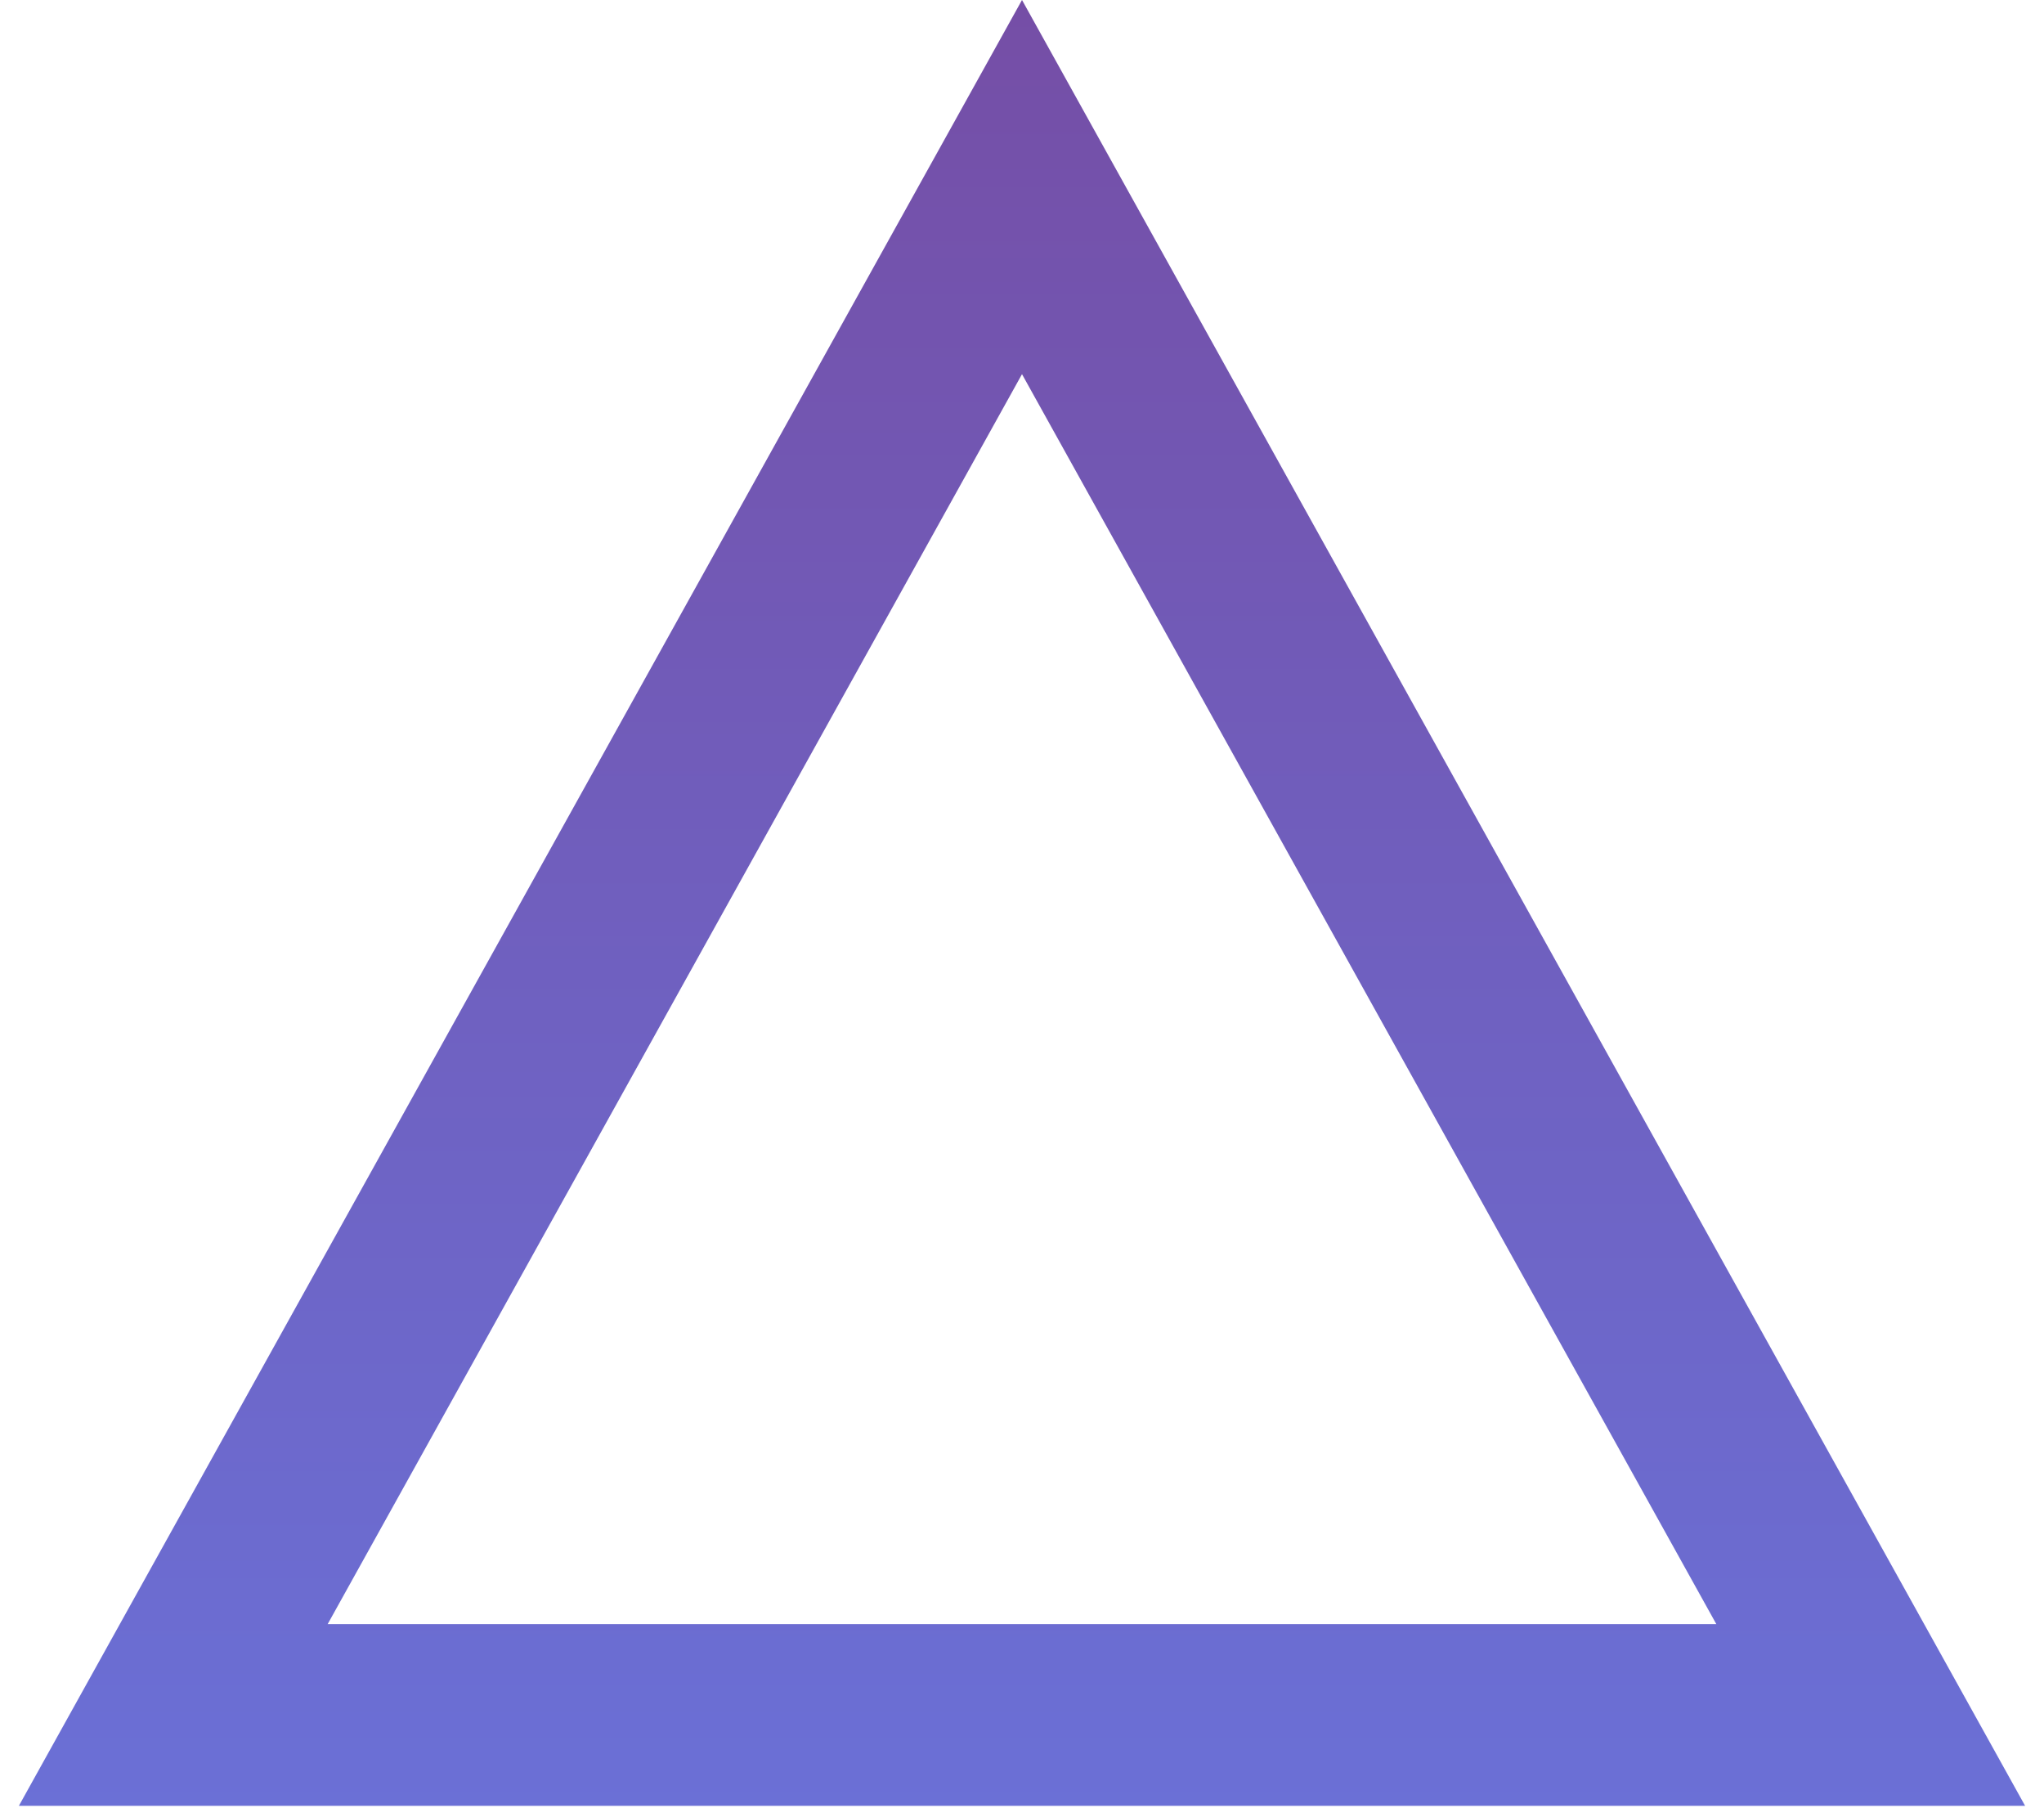 <svg width="45" height="40" viewBox="0 0 45 40" fill="none" xmlns="http://www.w3.org/2000/svg">
<path d="M3.815 37.75L22.5 4.118L41.185 37.75H3.815Z" stroke="url(#paint0_linear_2_9)" stroke-width="4"/>
<defs>
<linearGradient id="paint0_linear_2_9" x1="22.5" y1="0" x2="22.5" y2="53" gradientUnits="userSpaceOnUse">
<stop stop-color="#754EA6"/>
<stop offset="1" stop-color="#677BE6"/>
</linearGradient>
</defs>
</svg>

